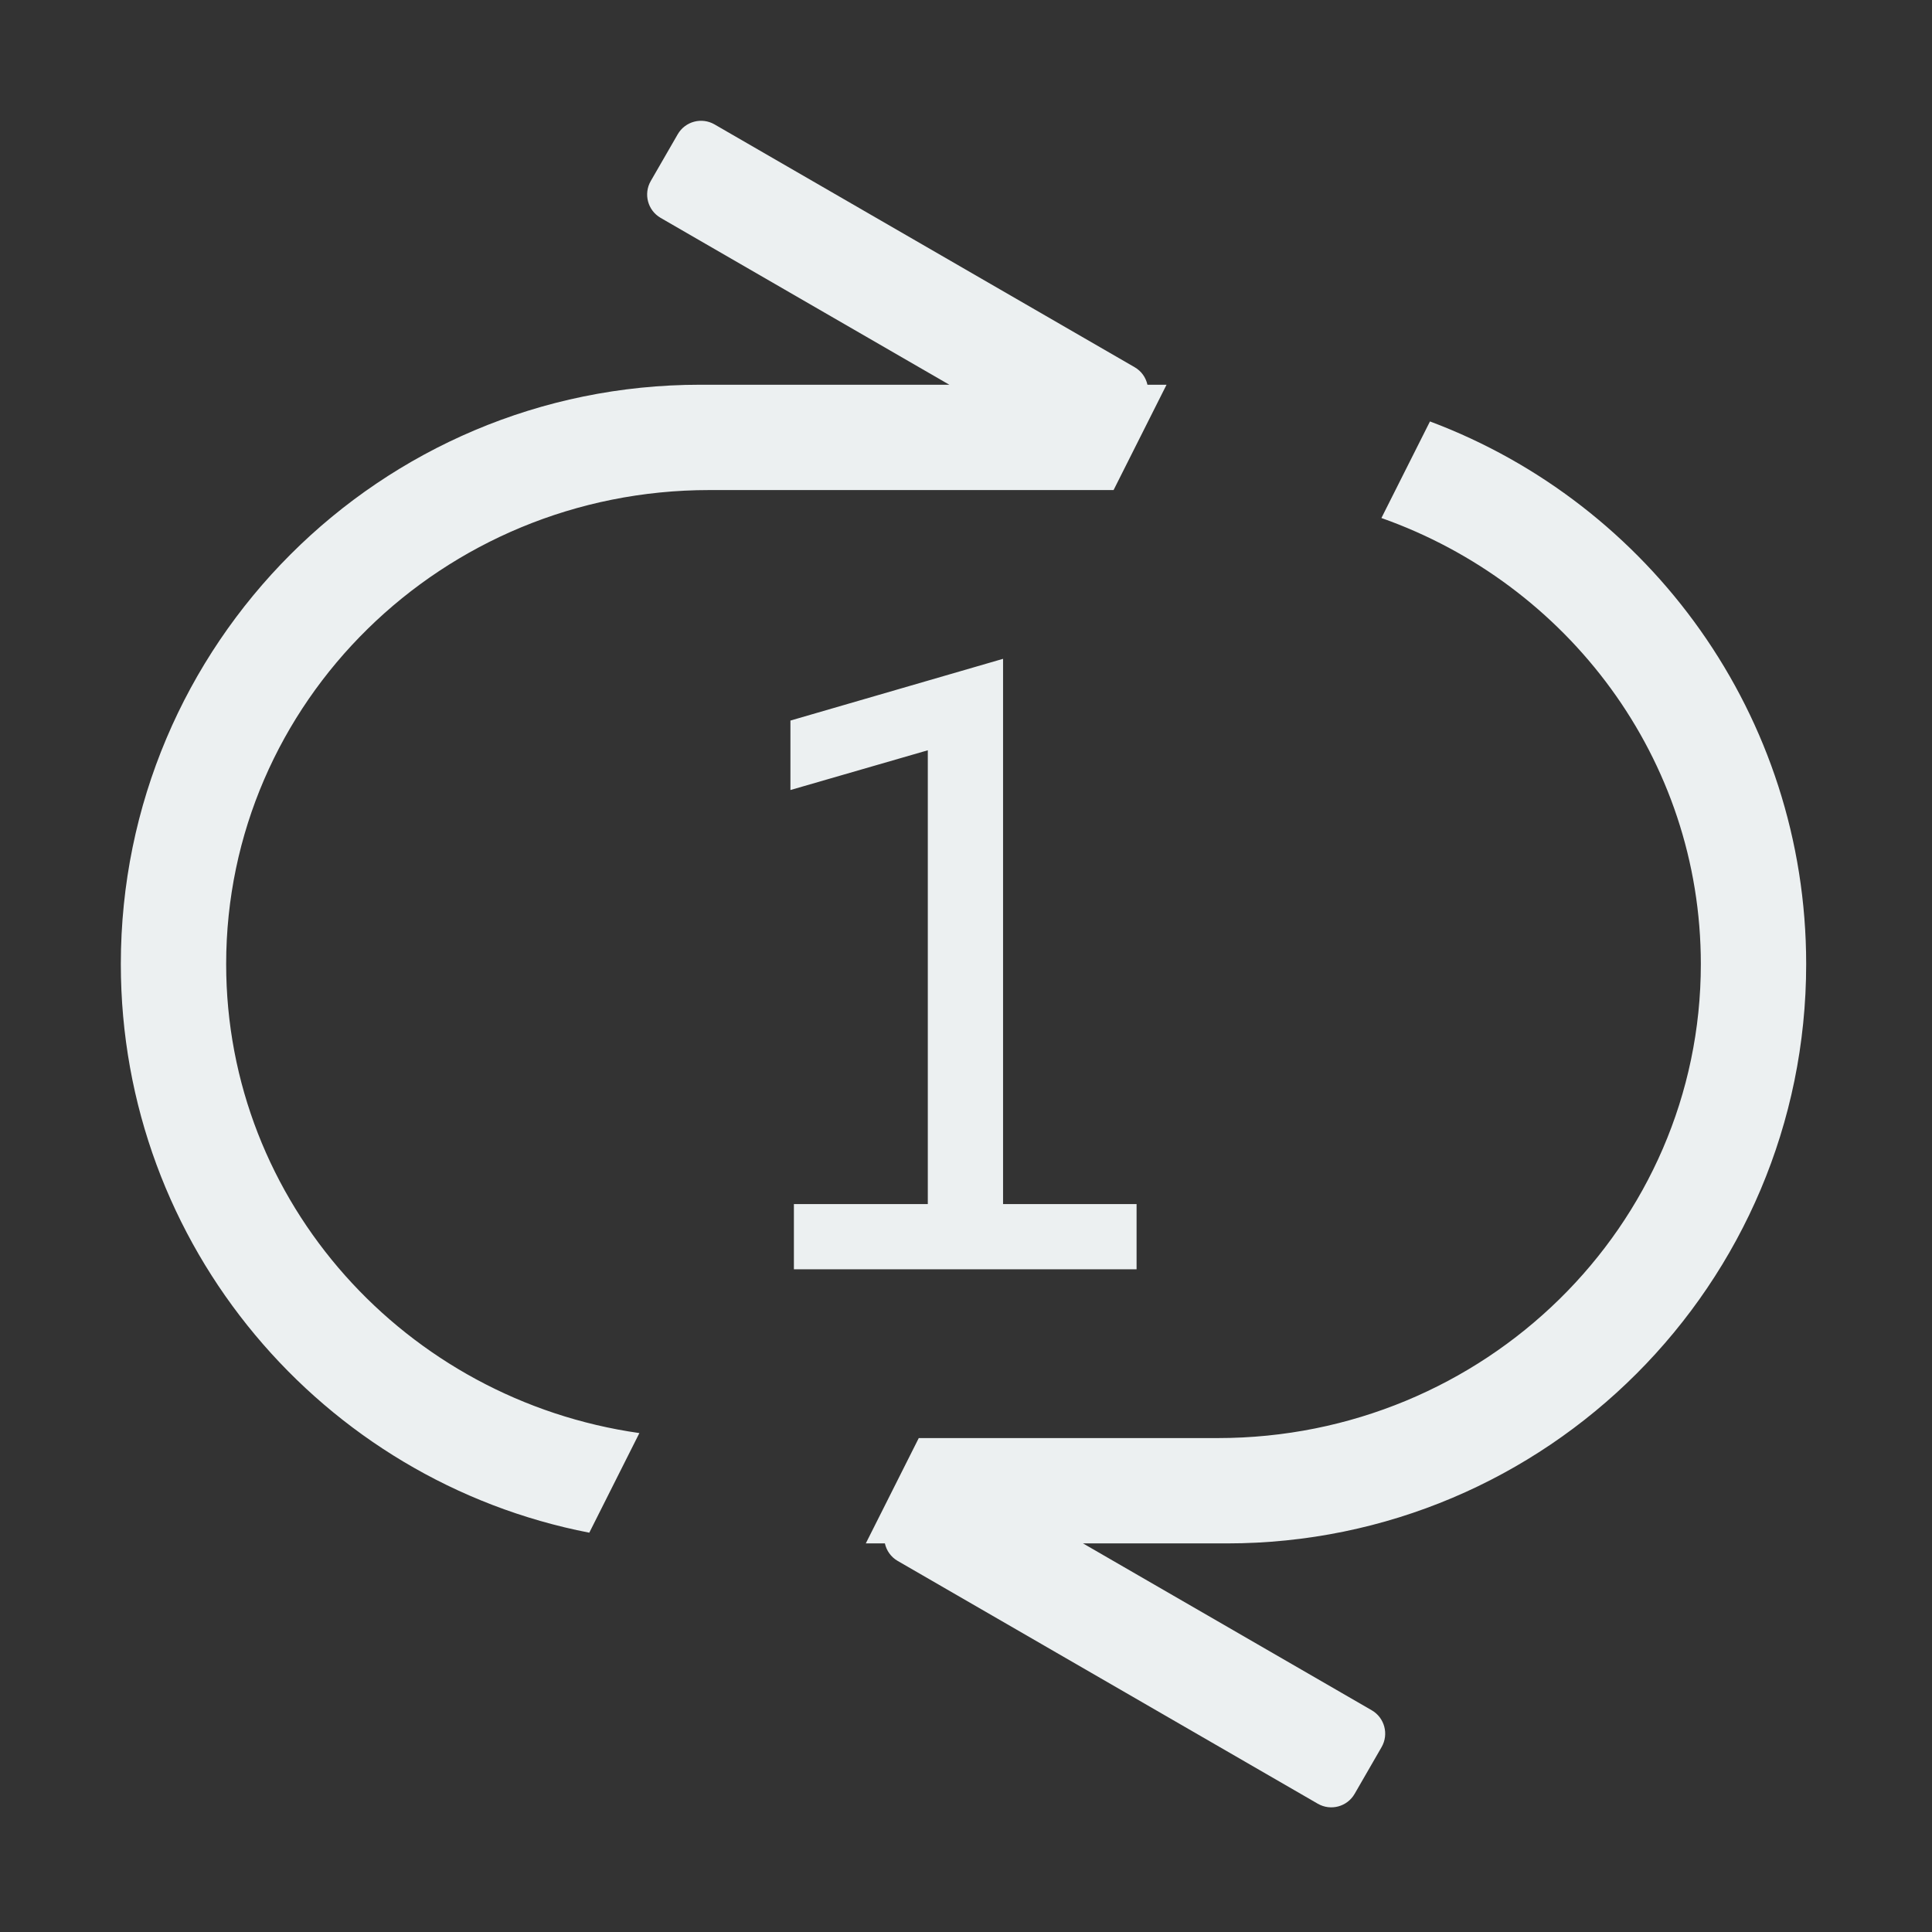 <?xml version="1.0" standalone="no"?><!DOCTYPE svg PUBLIC "-//W3C//DTD SVG 1.1//EN" "http://www.w3.org/Graphics/SVG/1.1/DTD/svg11.dtd"><svg width="200" height="200" viewBox="0 0 200 200" version="1.1" xmlns="http://www.w3.org/2000/svg" xmlns:xlink="http://www.w3.org/1999/xlink"><rect x="0" y="0" width="200" height="200" fill="#333333" stroke="none"/><defs><style type="text/css"><![CDATA[
@font-face { font-family: ifont; src: url(http://at.alicdn.com/t/font_1442373896_4754455.eot?#iefix) format(embedded-opentype), url(http://at.alicdn.com/t/font_1442373896_4754455.woff) format(woff), url(http://at.alicdn.com/t/font_1442373896_4754455.ttf) format(truetype), url(http://at.alicdn.com/t/font_1442373896_4754455.svg#ifont) format(svg); }

]]></style></defs><g class="transform-group"><g transform="scale(0.195, 0.195)"><path d="M376.517 260.16l214.648 0 28.118-55.919-10.137 0c-0.845-3.77-3.159-7.196-6.765-9.28L379.326 66.045c-6.845-3.956-15.598-1.608-19.546 5.242l-14.31 24.81c-3.952 6.851-1.608 15.612 5.237 19.568l153.262 88.577L371.699 204.243c-169.86 0-307.554 137.696-307.554 307.554 0 149.72 107.002 274.39 248.693 301.862l26.592-52.881c-124.056-17.639-219.366-122.37-219.366-248.981C120.063 372.82 234.879 260.16 376.517 260.16zM958.844 511.795c0-131.905-83.06-244.374-199.714-288.066l-25.78 51.27c98.87 34.931 169.575 127.75 169.575 236.797 0 138.973-114.819 251.635-256.454 251.635L487.743 763.431l-28.118 55.918 10.135 0c0.845 3.771 3.159 7.198 6.764 9.281l223.059 128.916c6.845 3.956 15.595 1.608 19.546-5.243l14.31-24.81c3.952-6.85 1.608-15.611-5.237-19.567l-153.264-88.578 76.354 0C821.147 819.347 958.844 681.652 958.844 511.795zM421.458 639.218 421.458 673.84 603.375 673.84 603.375 639.218 532.493 639.218 532.493 349.75 419.614 382.527 419.614 419.403 492.545 398.302 492.545 639.218Z" fill="#ecf0f1"></path></g></g></svg>